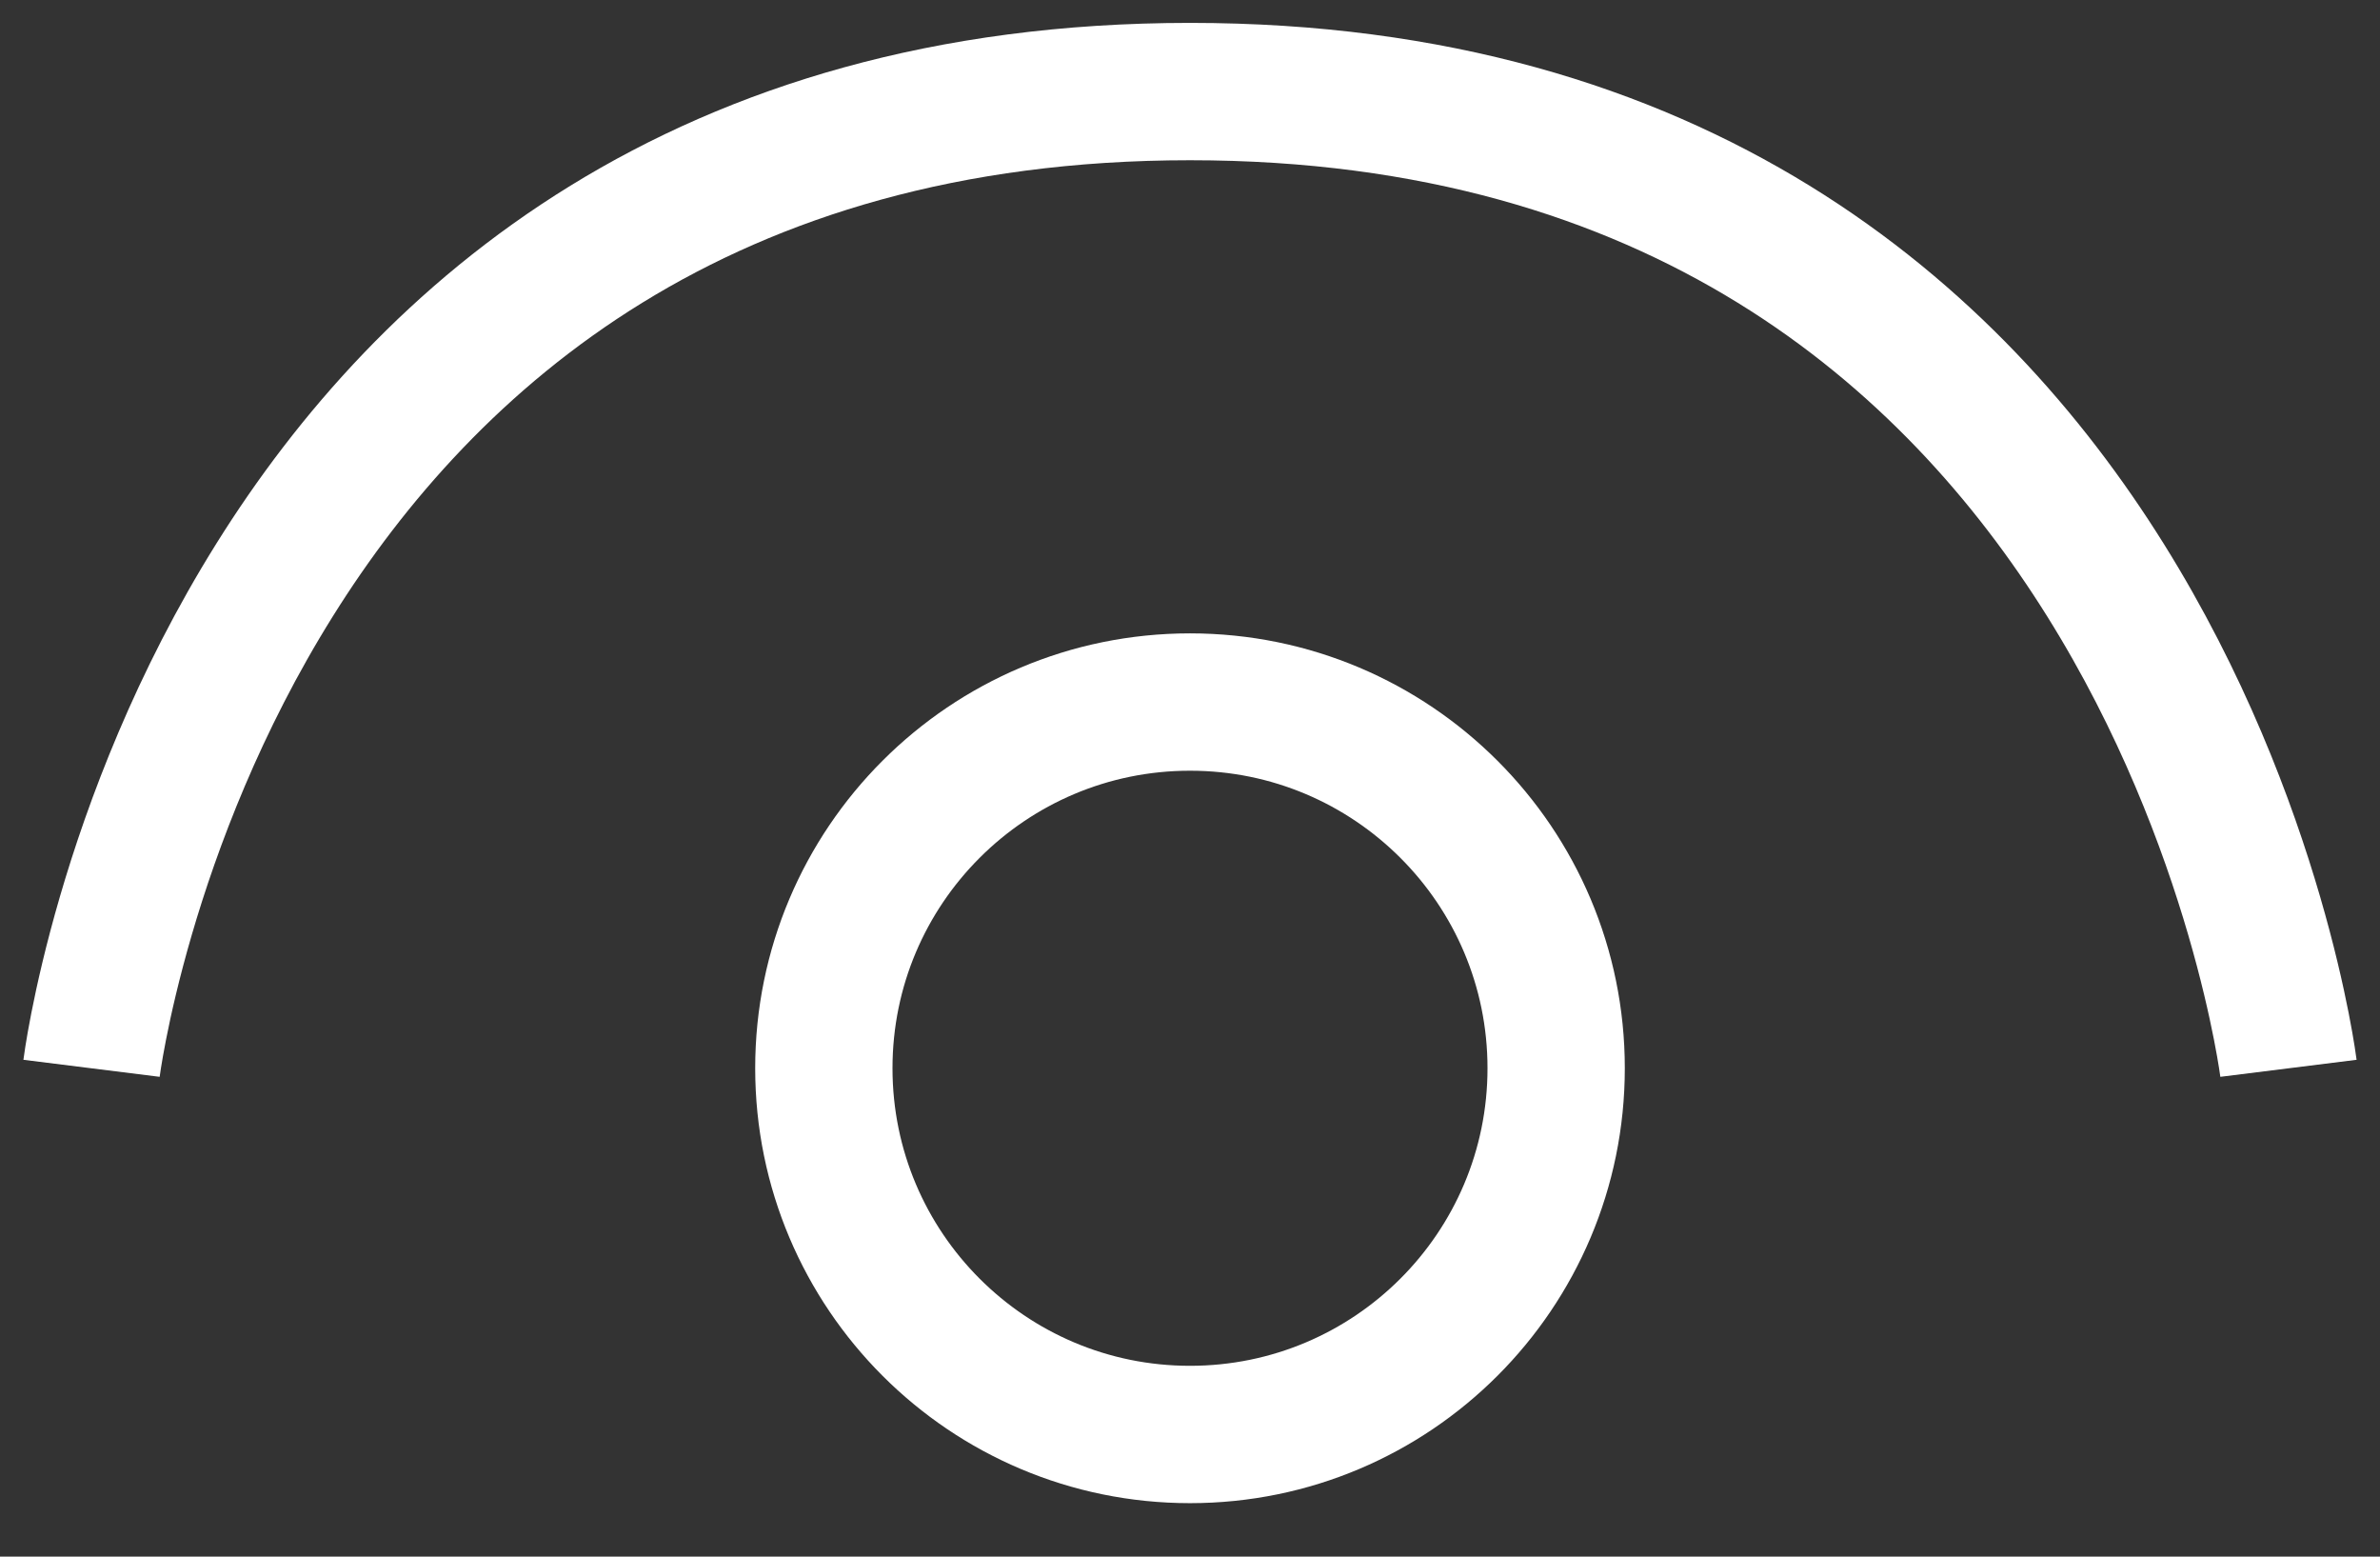 <svg width="26" height="17" viewBox="0 0 26 17" fill="none" xmlns="http://www.w3.org/2000/svg">
<rect x="0" y="0" width="26" height="17" fill="#333333" stroke="none"/>
<path d="M13 15.666C15.209 15.666 17 13.876 17 11.666C17 9.457 15.209 7.667 13 7.667C10.791 7.667 9 9.457 9 11.666C9 13.876 10.791 15.666 13 15.666Z" stroke="#fff" stroke-width="1.5"/>
<path d="M25 11.667C25 11.667 23.667 1 13 1C2.333 1 1 11.667 1 11.667" stroke="#fff" stroke-width="1.5"/>
</svg>

